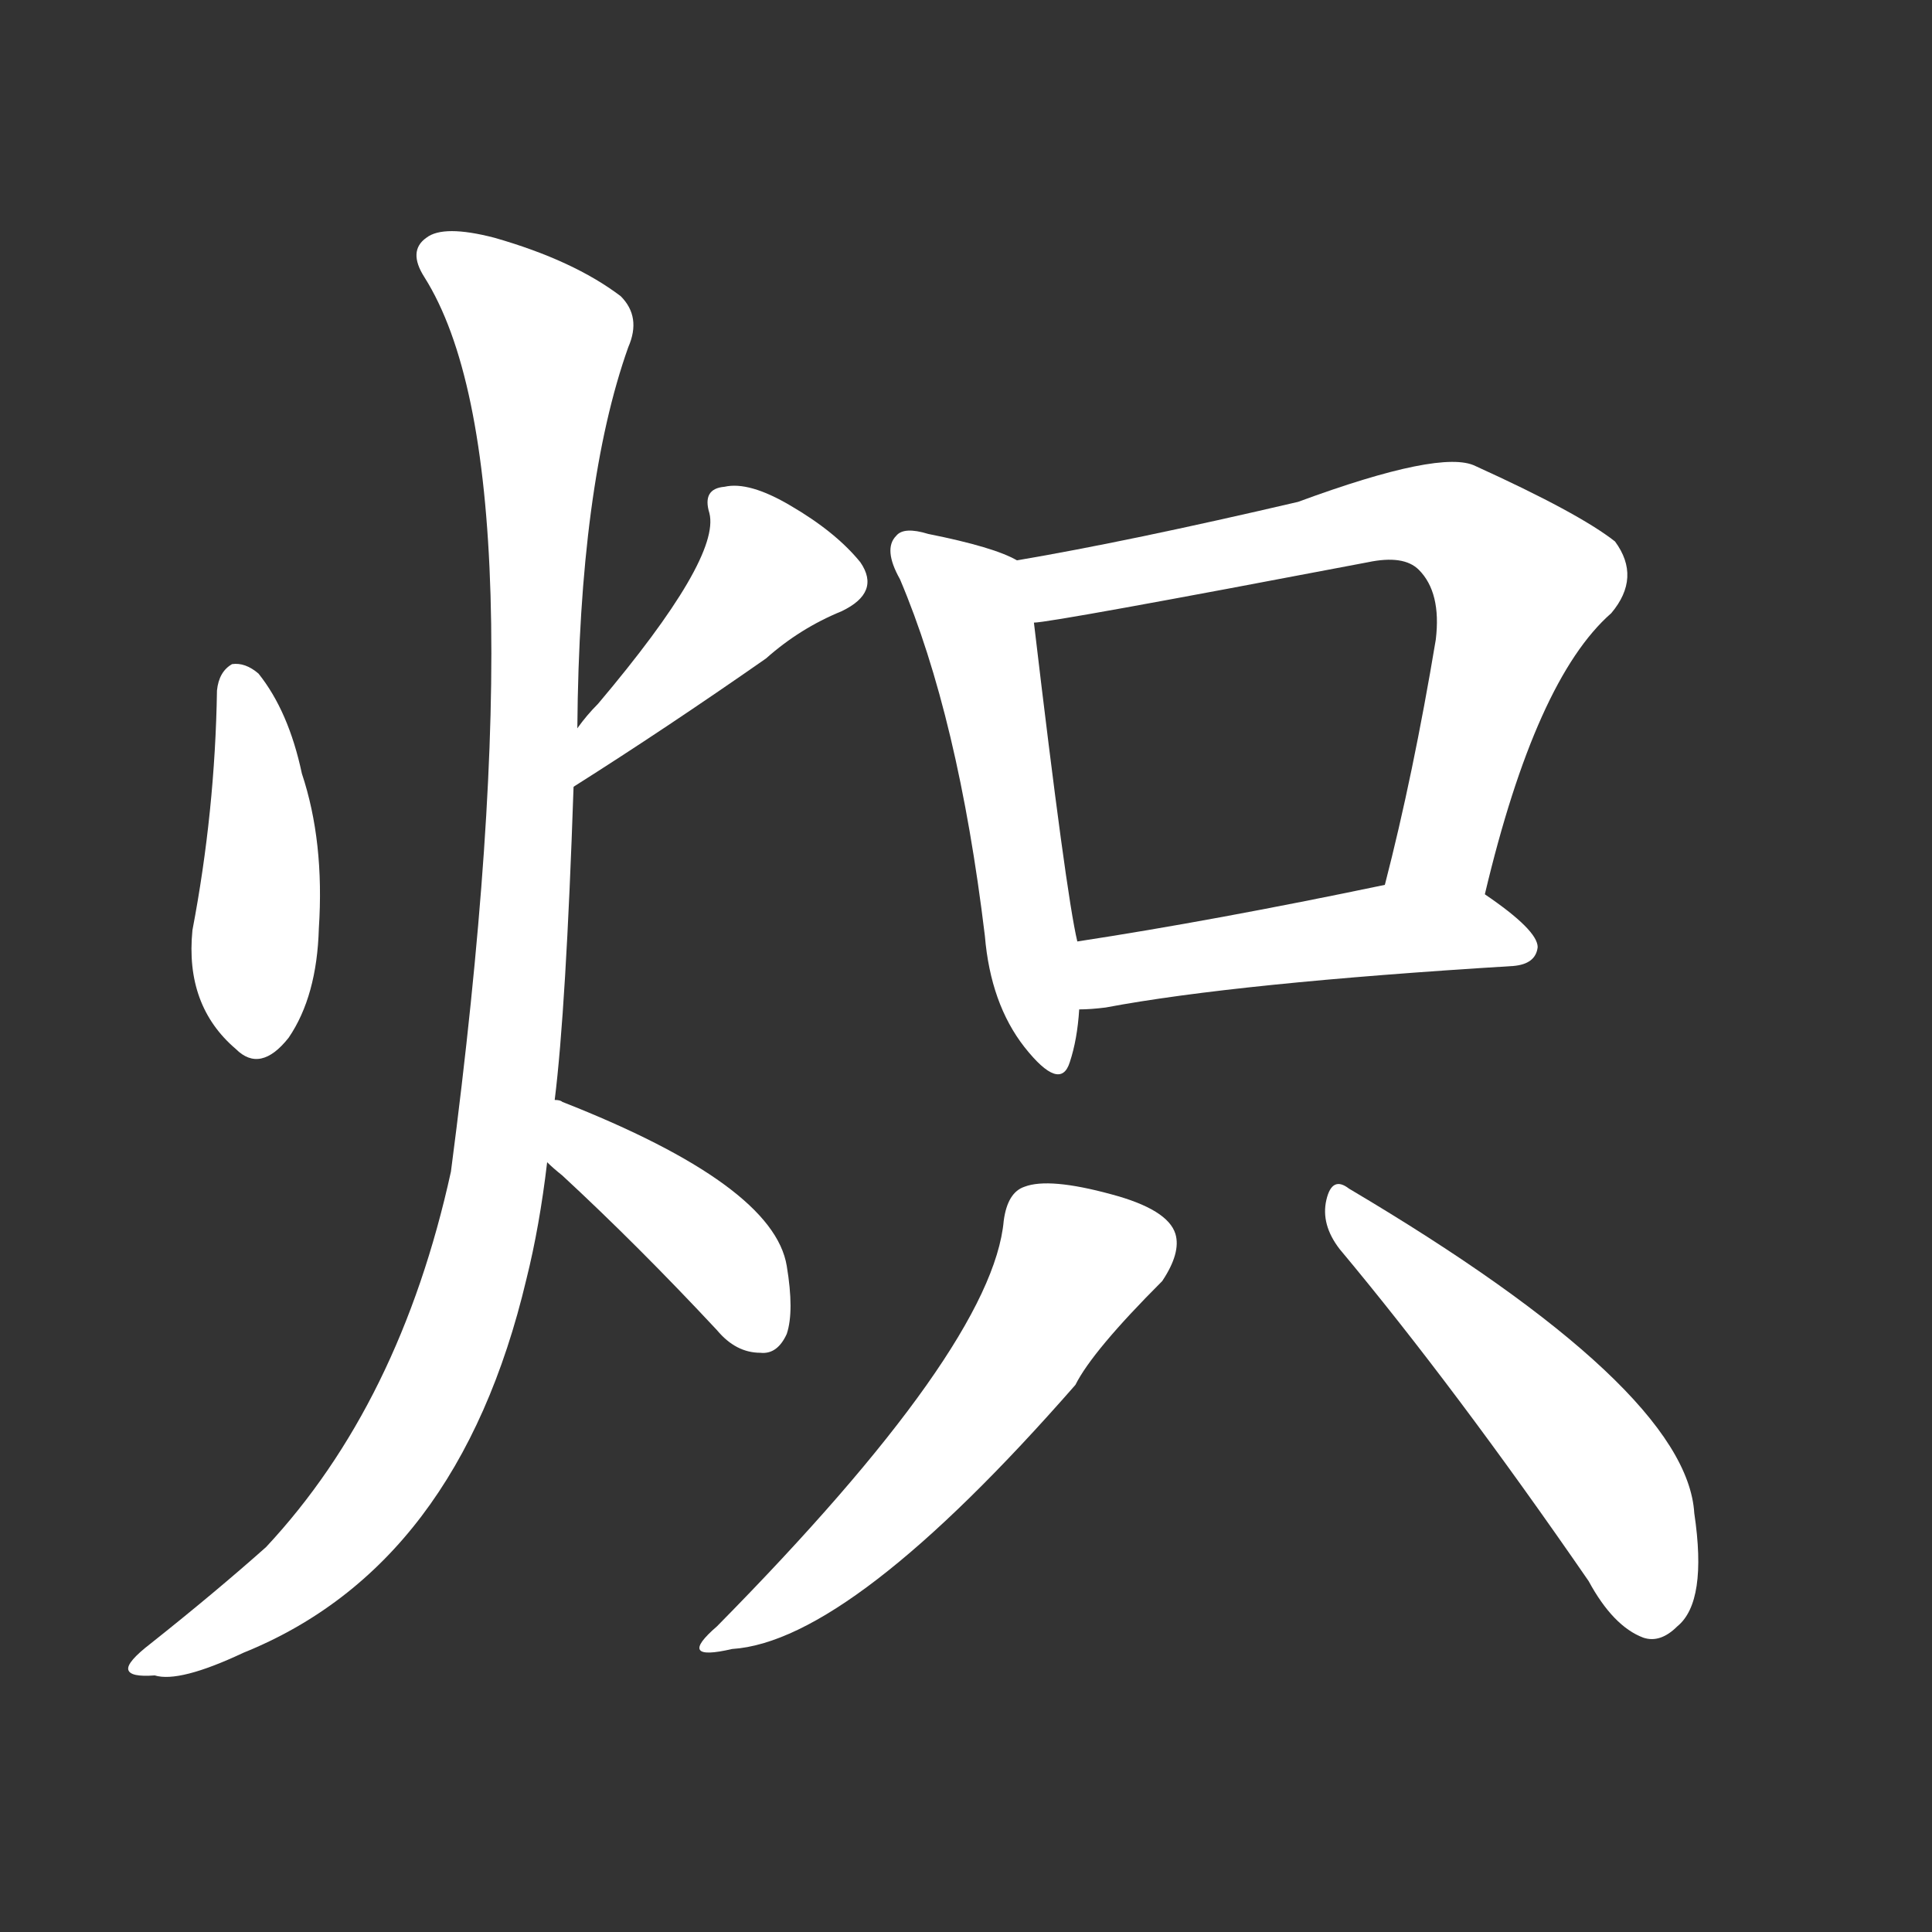 <svg version="1.1" viewBox="0 0 1024 1024" xmlns="http://www.w3.org/2000/svg">
  <rect x="0" y="0" width="1024" height="1024" fill="#333333" stroke="none"/>
  <g transform="scale(1, -1) translate(0, -900)">
    <style type="text/css">
        .stroke1 {fill: #FFFFFF;}
        .stroke2 {fill: #FFFFFF;}
        .stroke3 {fill: #FFFFFF;}
        .stroke4 {fill: #FFFFFF;}
        .stroke5 {fill: #FFFFFF;}
        .stroke6 {fill: #FFFFFF;}
        .stroke7 {fill: #FFFFFF;}
        .stroke8 {fill: #FFFFFF;}
        .stroke9 {fill: #FFFFFF;}
        .stroke10 {fill: #FFFFFF;}
        .stroke11 {fill: #FFFFFF;}
        .stroke12 {fill: #FFFFFF;}
        .stroke13 {fill: #FFFFFF;}
        .stroke14 {fill: #FFFFFF;}
        .stroke15 {fill: #FFFFFF;}
        .stroke16 {fill: #FFFFFF;}
        .stroke17 {fill: #FFFFFF;}
        .stroke18 {fill: #FFFFFF;}
        .stroke19 {fill: #FFFFFF;}
        .stroke20 {fill: #FFFFFF;}
        text {
            font-family: Helvetica;
            font-size: 50px;
            fill: #FFFFFF;}
            paint-order: stroke;
            stroke: #000000;
            stroke-width: 4px;
            stroke-linecap: butt;
            stroke-linejoin: miter;
            font-weight: 800;
        }
    </style>

    <path d="M 115 534 Q 114 470 102 407 Q 98 367 125 344 Q 138 331 153 350 Q 168 372 169 408 Q 172 454 160 490 Q 153 523 137 543 Q 130 549 123 548 Q 116 544 115 534 Z" class="stroke1"/>
    <path d="M 304 483 Q 353 514 406 551 Q 424 567 446 576 Q 467 586 456 602 Q 443 618 419 632 Q 397 645 384 642 Q 372 641 376 628 Q 382 604 317 527 Q 311 521 306 514 C 288 490 279 467 304 483 Z" class="stroke2"/>
    <path d="M 294 317 Q 300 365 304 483 L 306 514 Q 307 643 333 716 Q 340 732 329 743 Q 304 762 262 774 Q 235 781 226 774 Q 216 767 225 753 Q 288 653 239 279 Q 212 156 141 80 Q 114 56 80 29 Q 67 19 68 15 Q 69 11 82 12 Q 95 8 129 24 Q 243 70 279 222 Q 286 250 290 284 L 294 317 Z" class="stroke3"/>
    <path d="M 290 284 Q 293 281 298 277 Q 338 240 380 195 Q 390 183 403 183 Q 412 182 417 193 Q 421 205 417 229 Q 410 272 298 316 Q 297 317 294 317 C 265 325 268 304 290 284 Z" class="stroke4"/>
    <path d="M 539 603 Q 527 610 492 617 Q 479 621 475 616 Q 468 609 477 593 Q 508 520 522 404 Q 525 368 543 345 Q 562 321 567 337 Q 571 349 572 365 L 571 401 Q 565 426 548 570 C 544 600 544 601 539 603 Z" class="stroke5"/>
    <path d="M 787 426 Q 814 540 854 575 Q 870 594 856 613 Q 837 628 782 653 Q 764 662 688 634 Q 598 613 539 603 C 509 598 518 566 548 570 Q 557 570 725 602 Q 744 606 752 598 Q 764 586 761 561 Q 749 489 734 431 C 727 402 780 397 787 426 Z" class="stroke6"/>
    <path d="M 572 365 Q 578 365 586 366 Q 655 379 802 388 Q 814 389 815 398 Q 815 407 787 426 C 769 438 763 437 734 431 Q 643 412 571 401 C 541 396 542 364 572 365 Z" class="stroke7"/>
    <path d="M 532 253 Q 526 186 380 38 Q 358 19 388 26 Q 451 30 570 166 Q 579 184 616 221 Q 626 236 623 246 Q 619 259 589 267 Q 556 276 543 271 Q 534 268 532 253 Z" class="stroke8"/>
    <path d="M 710 238 Q 771 165 842 62 Q 855 38 871 32 Q 880 29 889 38 Q 905 51 898 98 Q 894 164 715 270 Q 706 277 703 264 Q 700 251 710 238 Z" class="stroke9"/>
</g></svg>